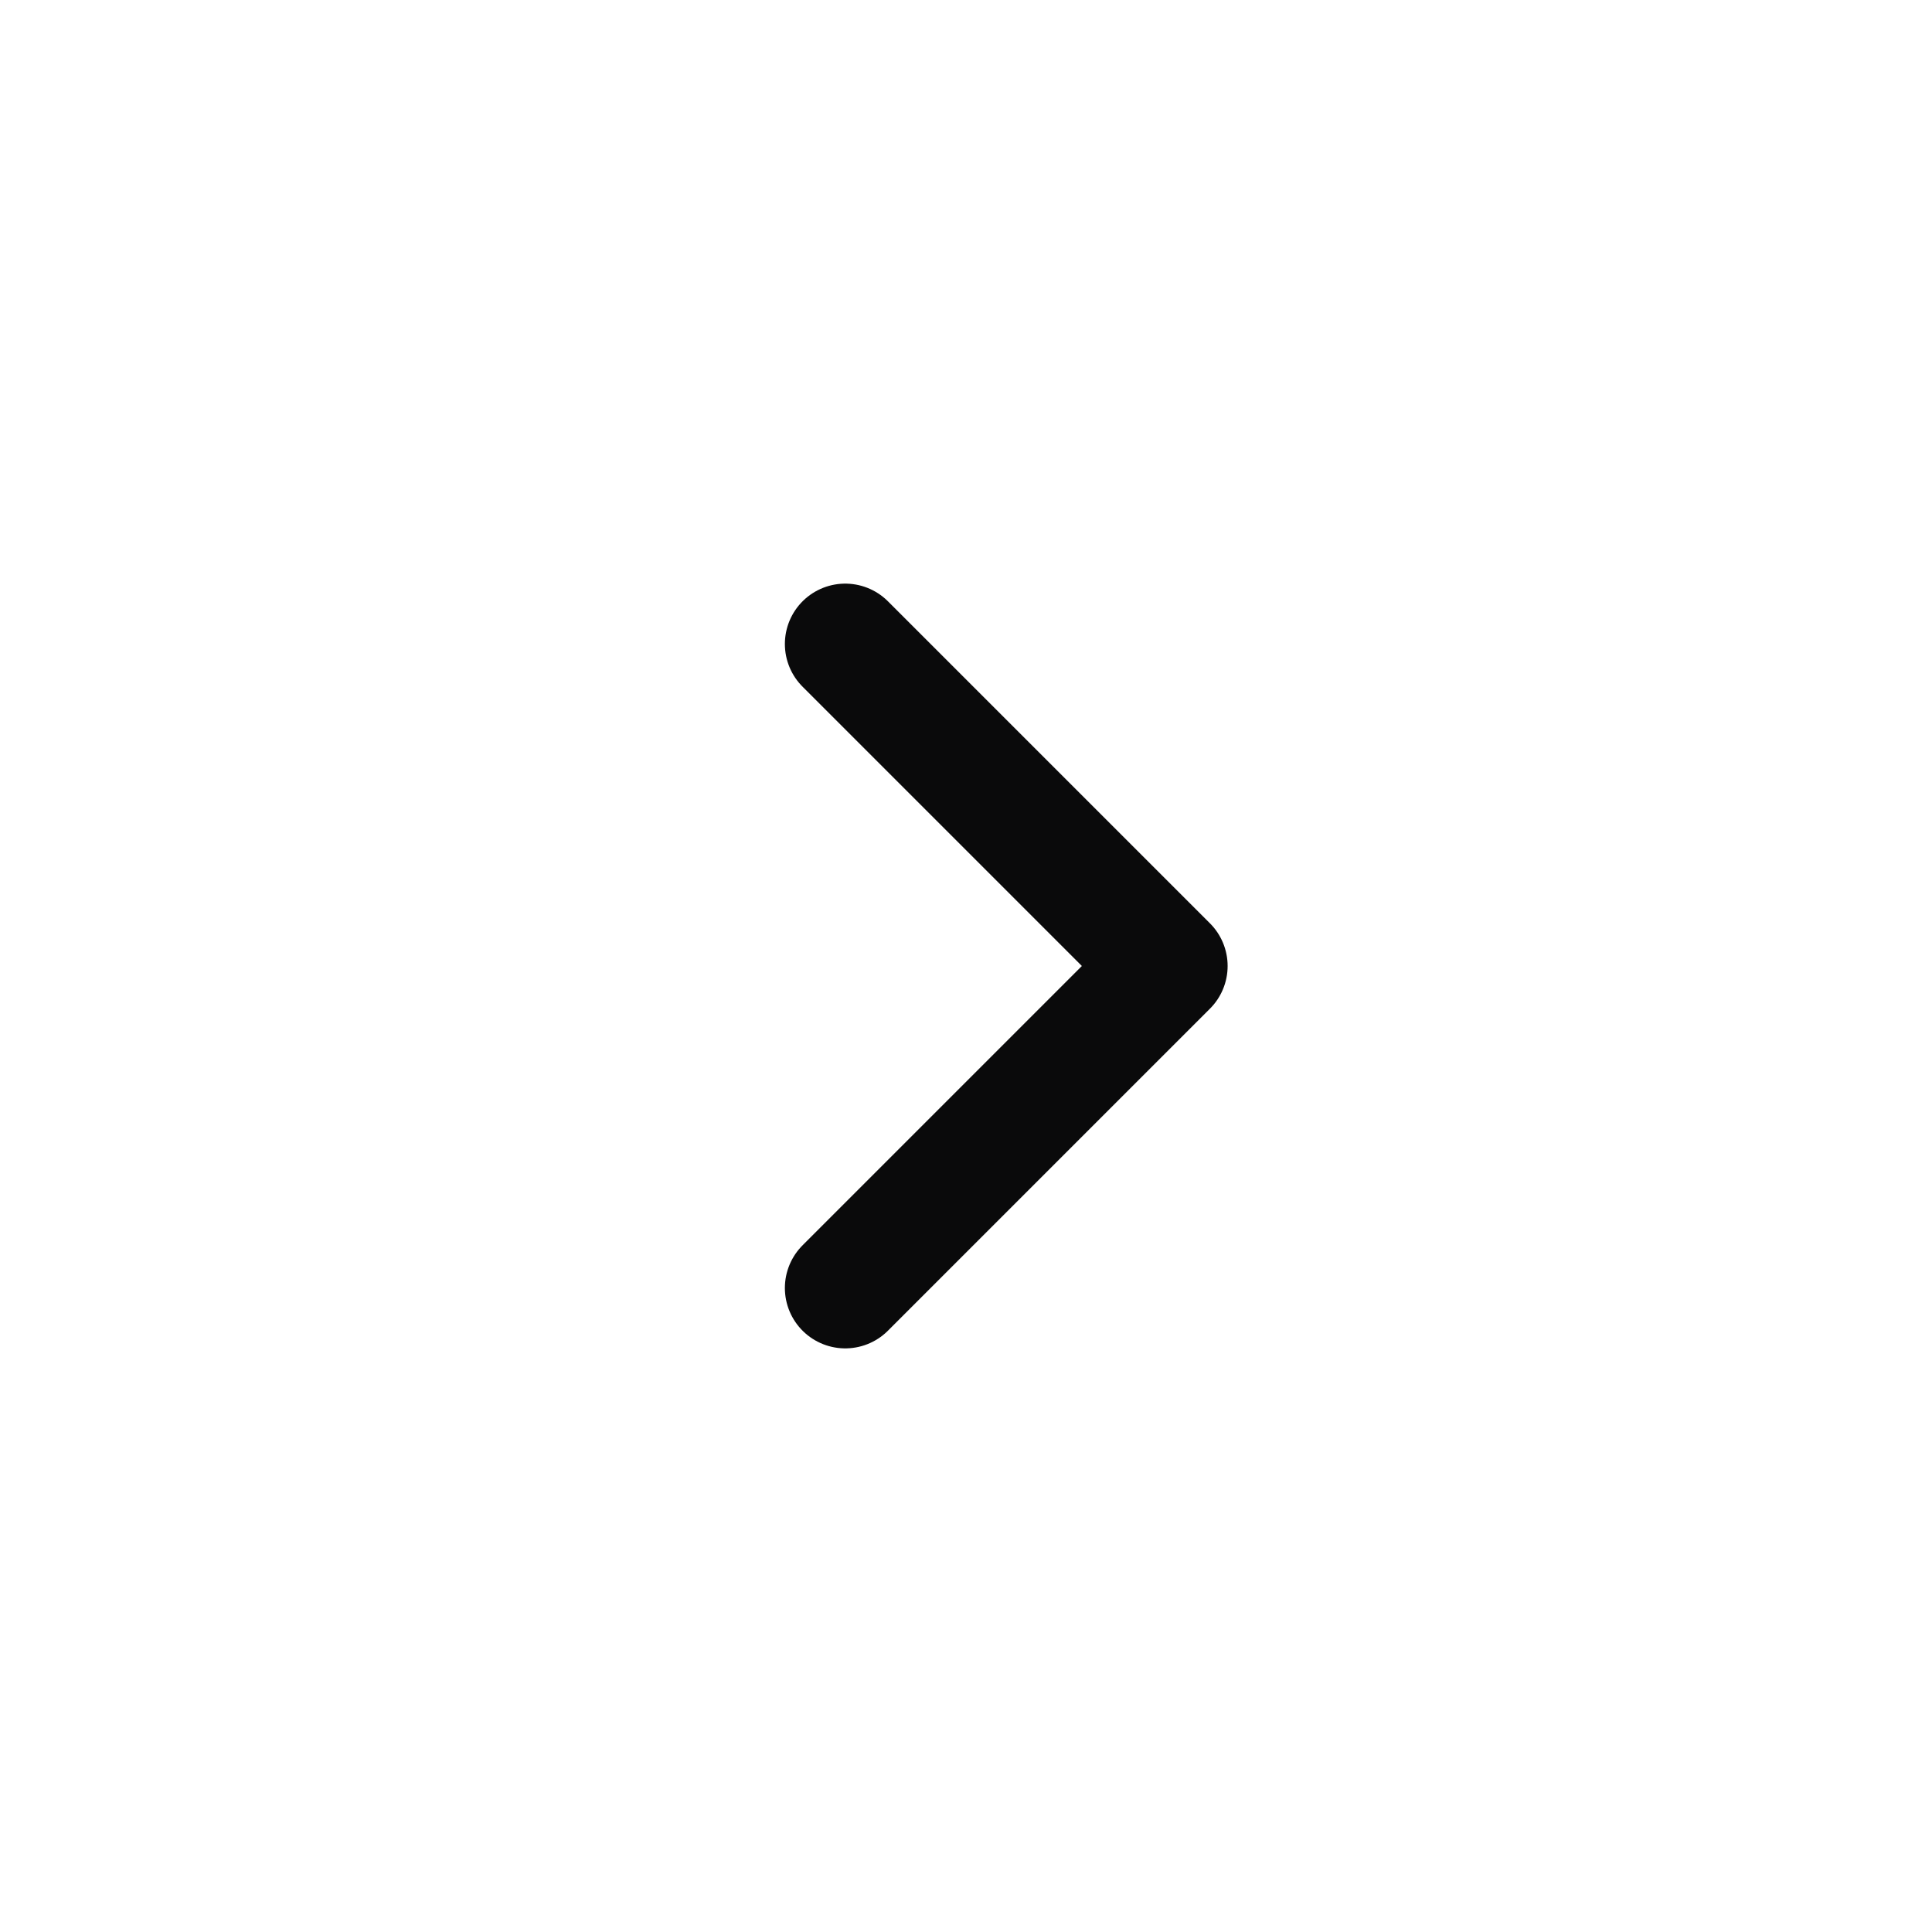 <svg width="24" height="24" viewBox="0 0 24 24" fill="none" xmlns="http://www.w3.org/2000/svg">
<path d="M10.5 16L14.5 12L10.5 8" stroke="#0A0A0B" stroke-width="1.5" stroke-linecap="round" stroke-linejoin="round"/>
</svg>
